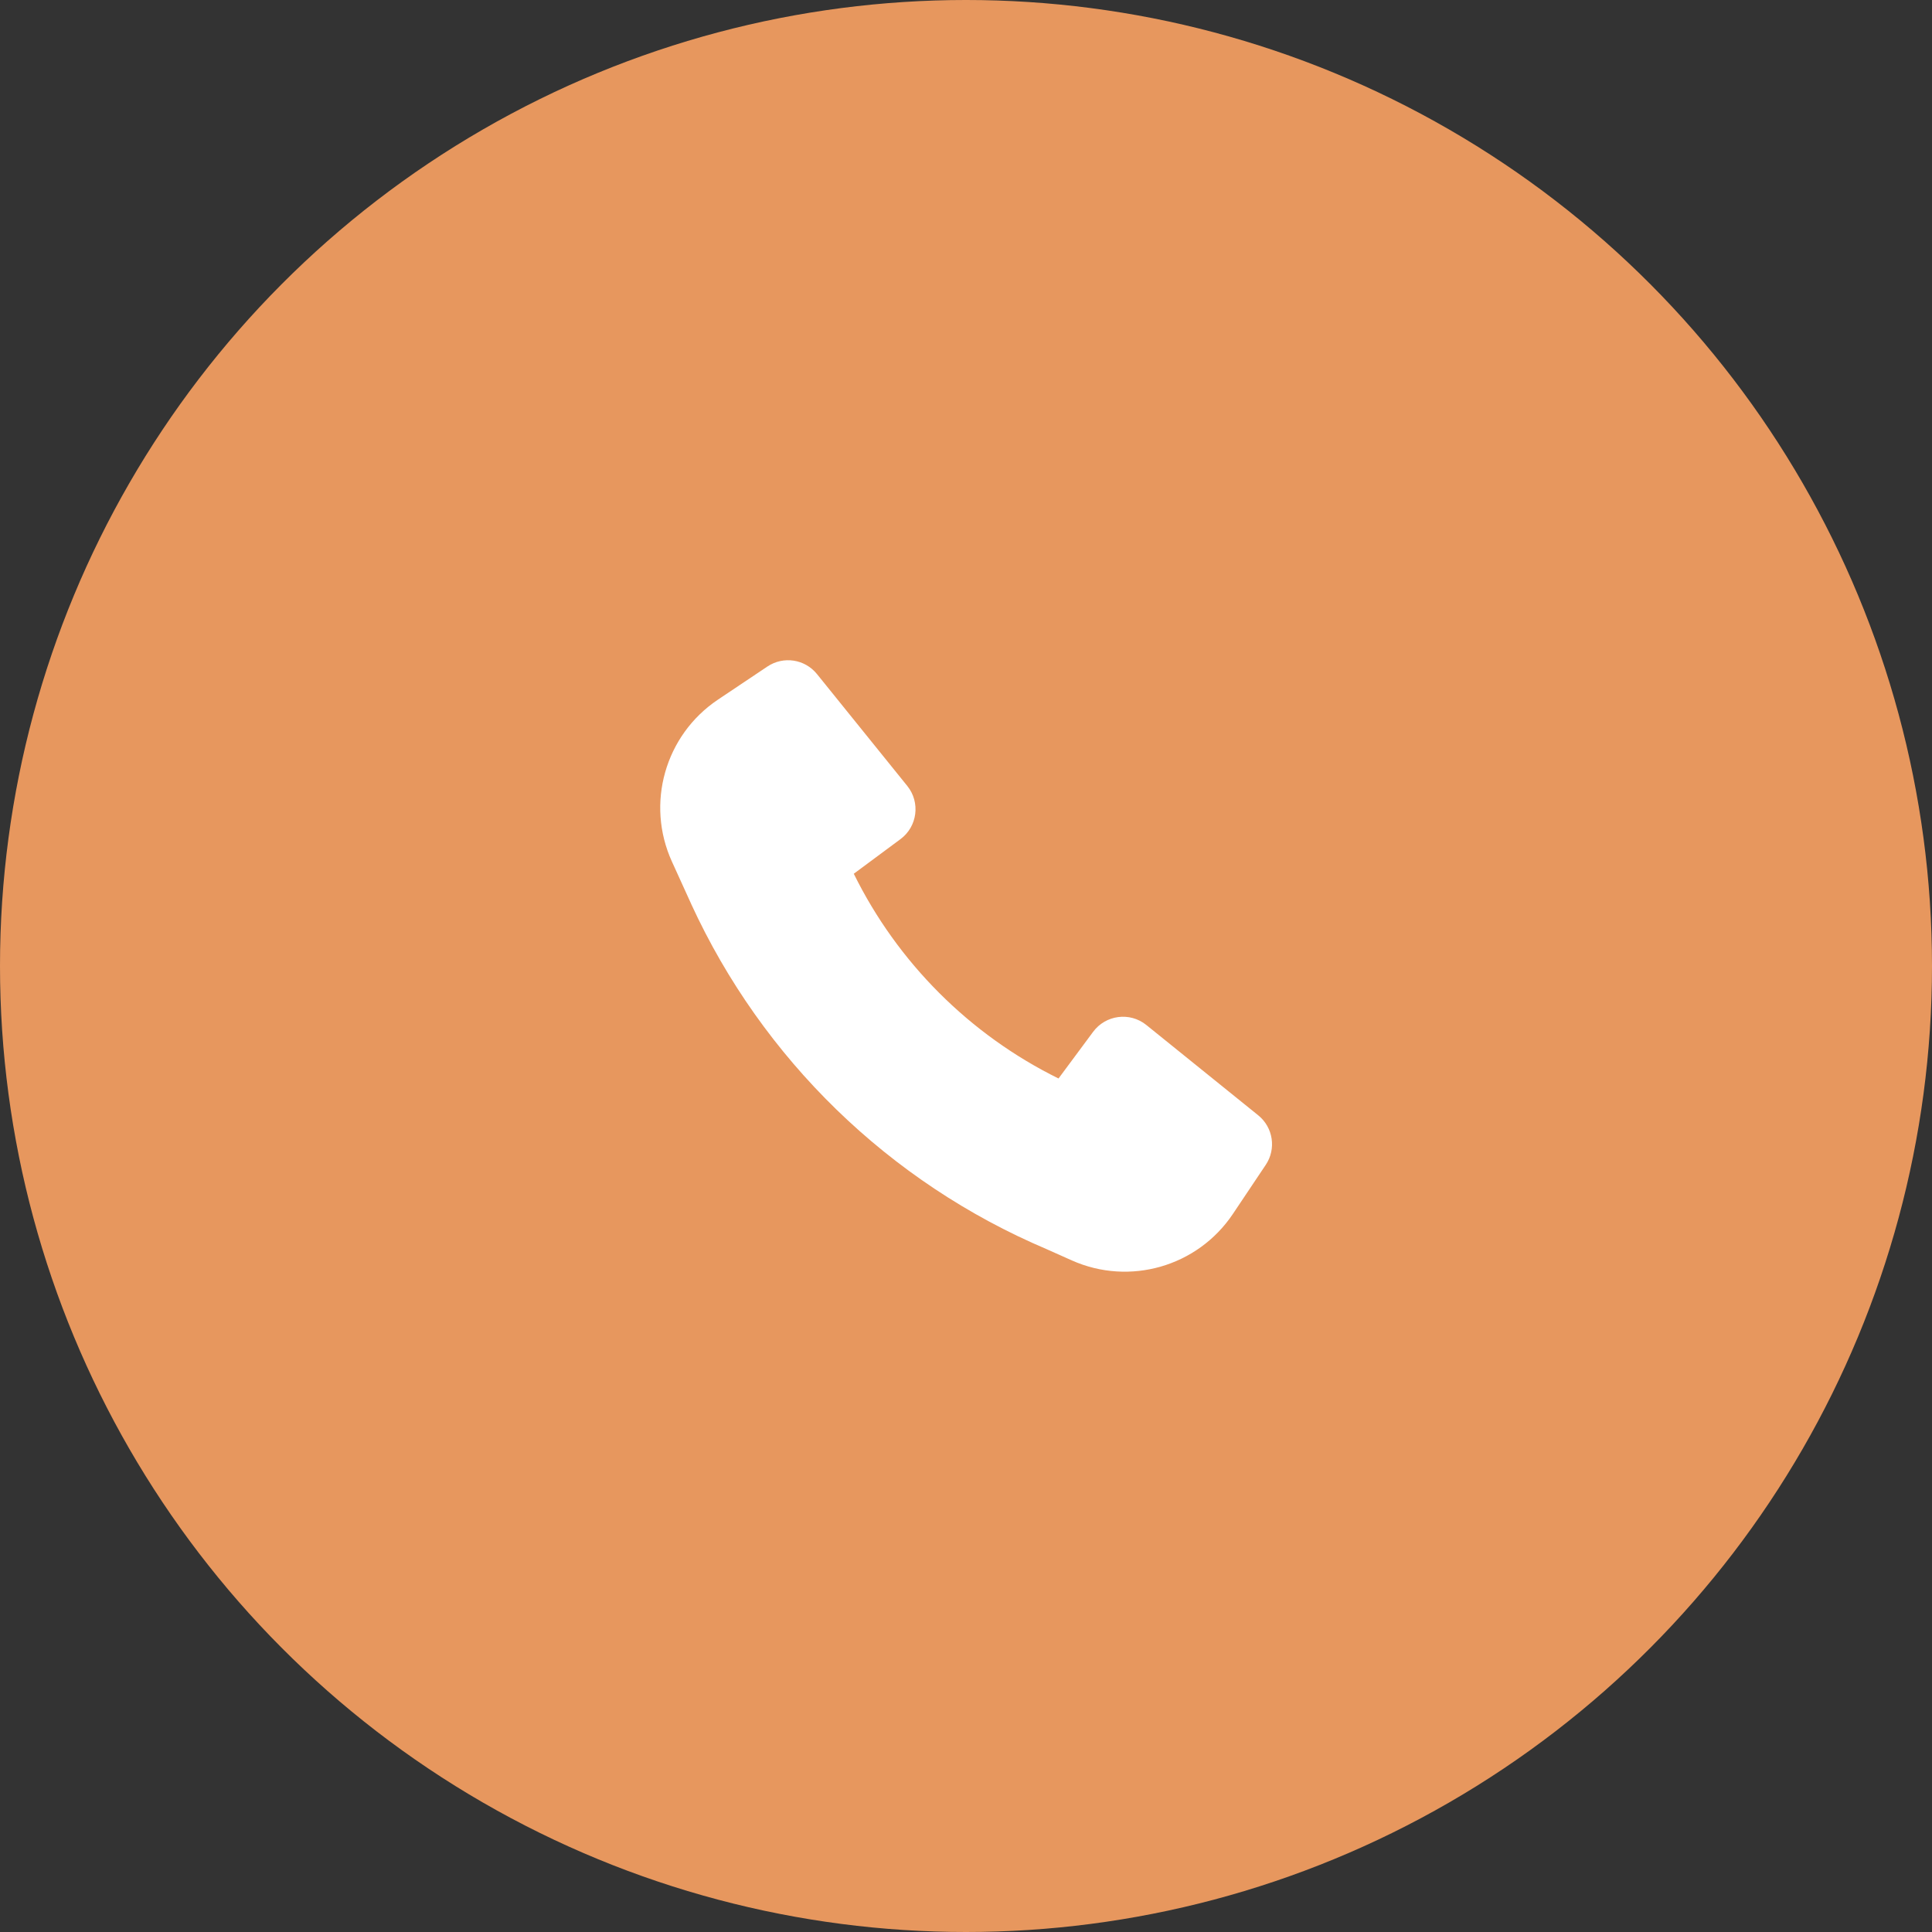<svg width="36" height="36" viewBox="0 0 36 36" fill="none" xmlns="http://www.w3.org/2000/svg">
<rect x="0" y="0" width="36" height="36" fill="#333333" stroke="none"/>
<circle cx="18" cy="18" r="18" fill="#E7975E"/>
<path d="M12.879 16.844C14.206 19.733 16.567 22.031 19.502 23.276L19.972 23.486C21.049 23.966 22.314 23.601 22.971 22.623L23.585 21.706C23.785 21.408 23.724 21.007 23.445 20.782L21.36 19.099C21.054 18.852 20.604 18.91 20.369 19.226L19.724 20.096C18.069 19.28 16.725 17.936 15.909 16.281L16.779 15.636C17.095 15.402 17.153 14.951 16.906 14.645L15.223 12.56C14.998 12.281 14.597 12.22 14.299 12.42L13.376 13.038C12.392 13.699 12.029 14.974 12.52 16.054L12.879 16.843L12.879 16.844Z" fill="white"/>
</svg>
